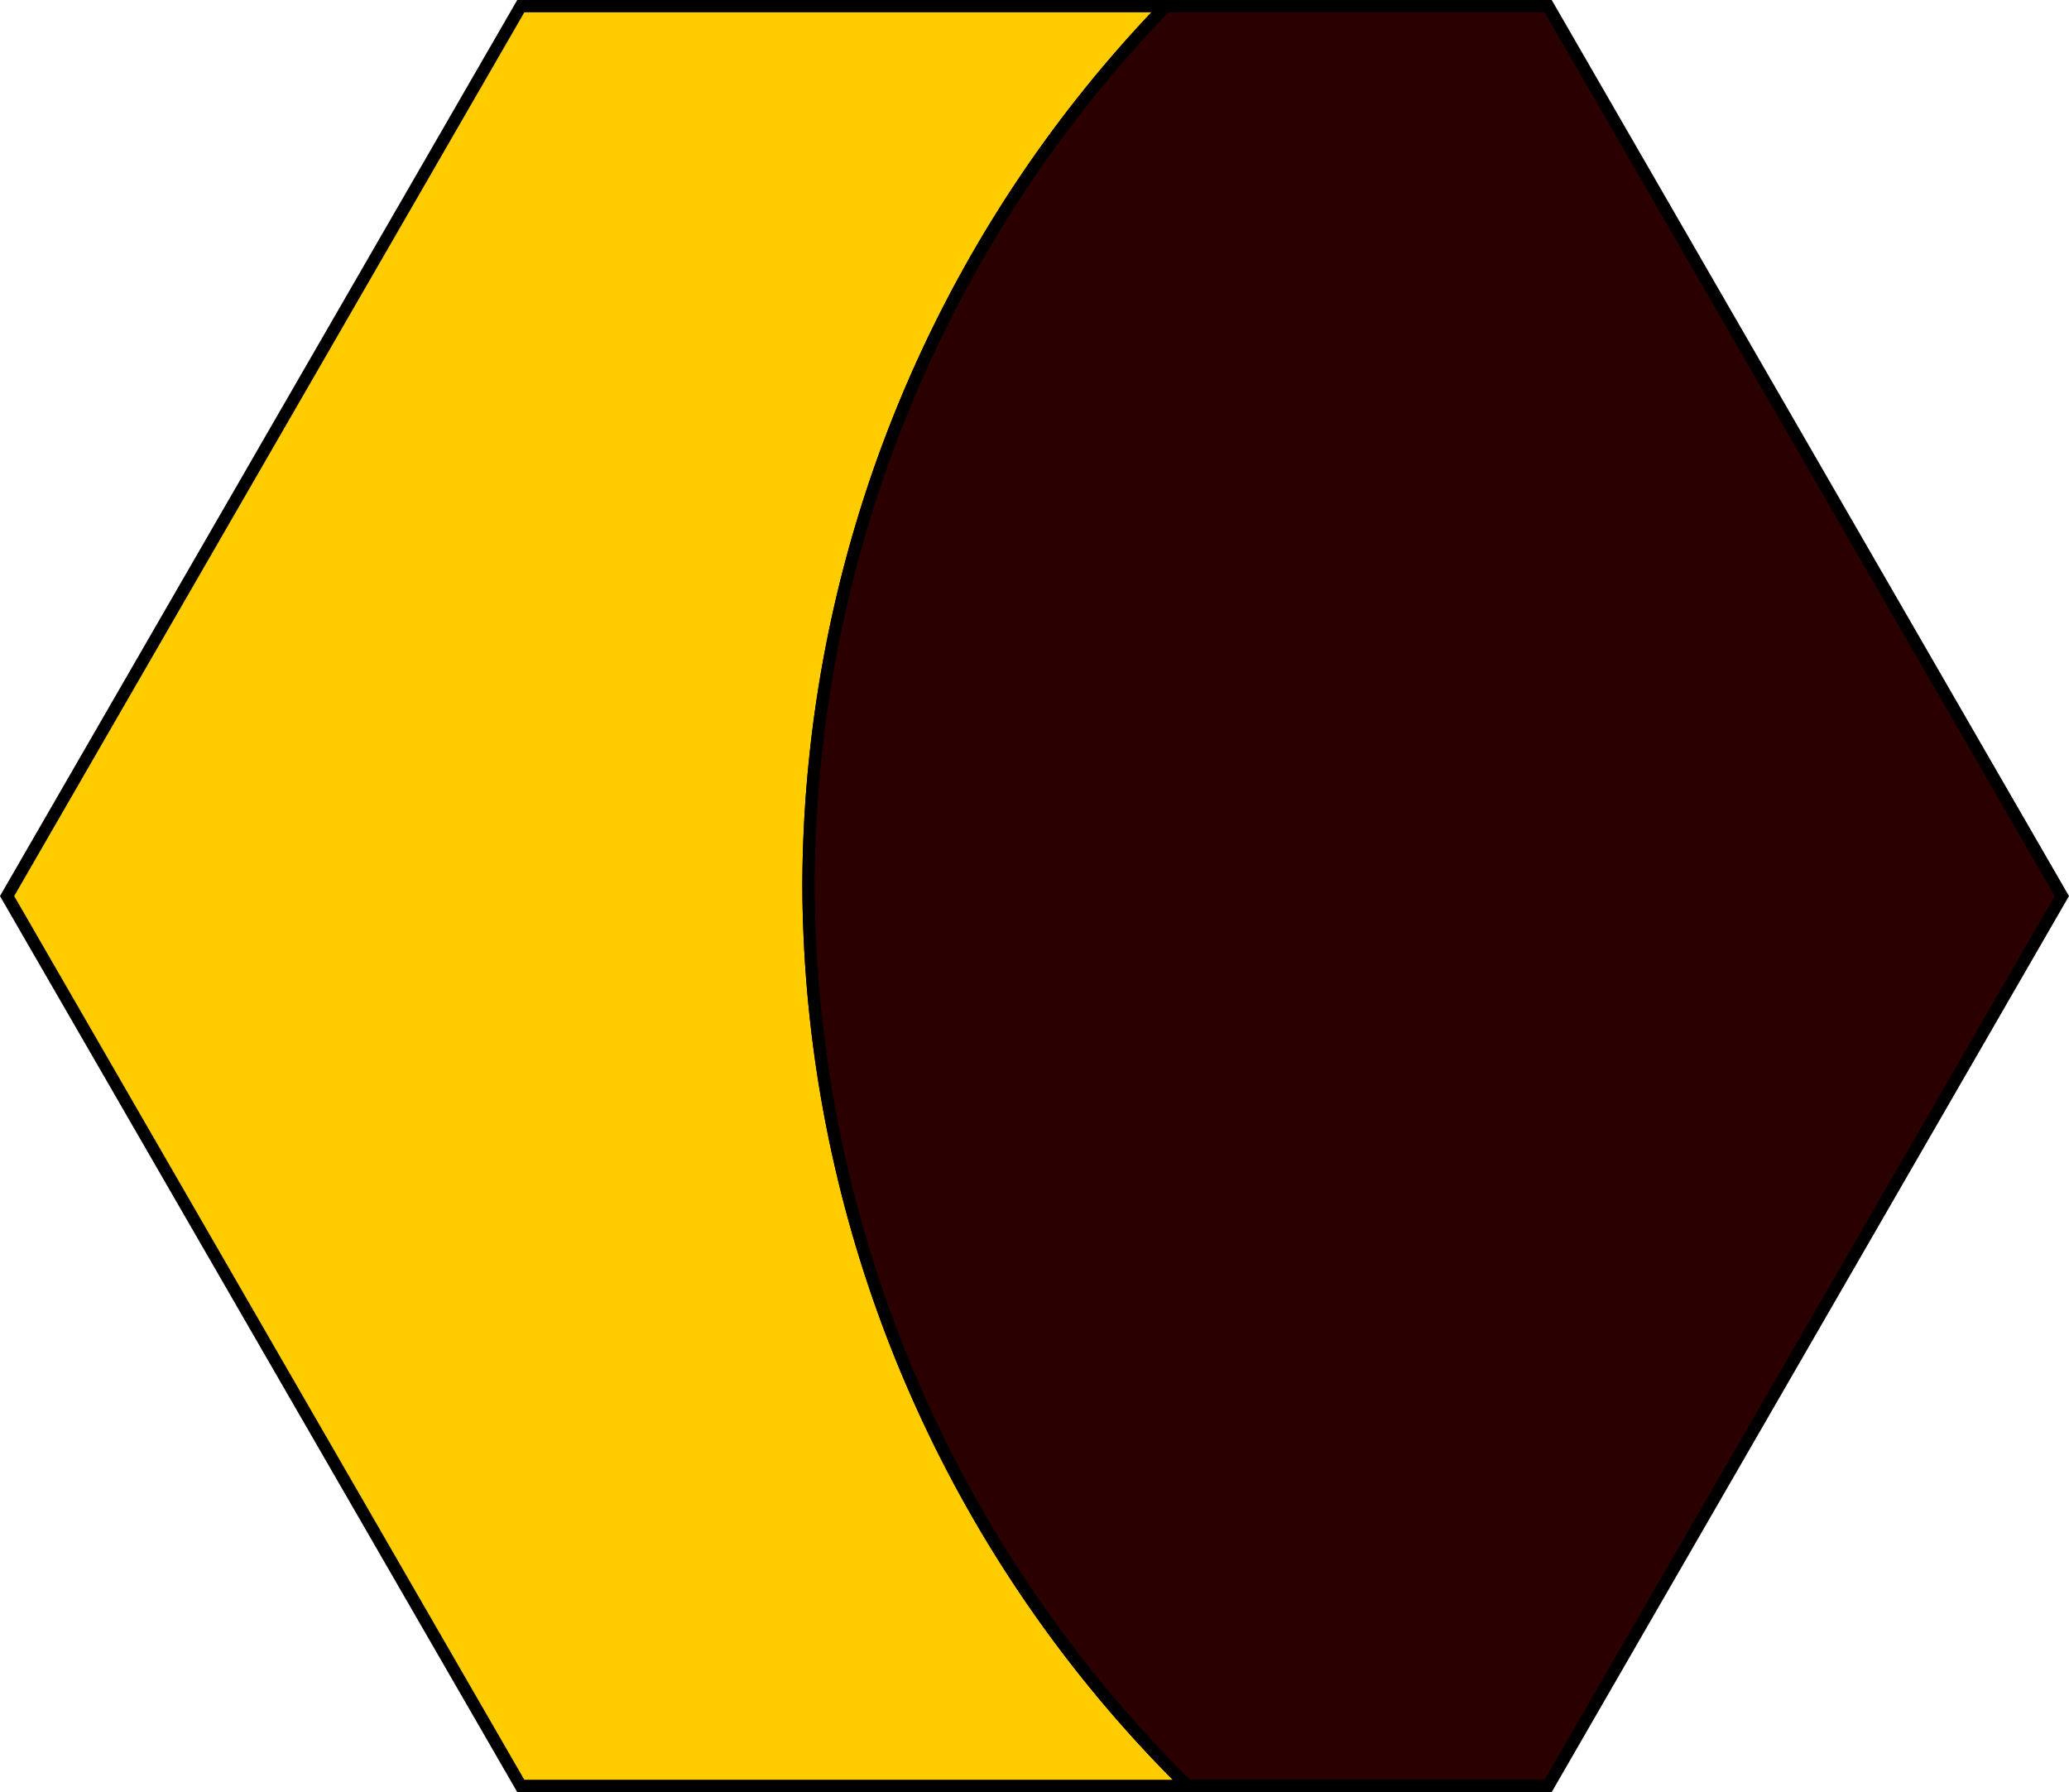 <?xml version="1.0" encoding="UTF-8" standalone="no"?>
<!-- Created with Inkscape (http://www.inkscape.org/) -->

<svg
   width="84.111mm"
   height="72.842mm"
   viewBox="0 0 84.111 72.842"
   version="1.1"
   id="svg1"
   inkscape:export-filename="Full.svg"
   inkscape:export-xdpi="96"
   inkscape:export-ydpi="96"
   xmlns:inkscape="http://www.inkscape.org/namespaces/inkscape"
   xmlns:sodipodi="http://sodipodi.sourceforge.net/DTD/sodipodi-0.dtd"
   xmlns="http://www.w3.org/2000/svg"
   xmlns:svg="http://www.w3.org/2000/svg">
  <sodipodi:namedview
     id="namedview1"
     pagecolor="#ffffff"
     bordercolor="#000000"
     borderopacity="0.25"
     inkscape:showpageshadow="2"
     inkscape:pageopacity="0.0"
     inkscape:pagecheckerboard="0"
     inkscape:deskcolor="#d1d1d1"
     inkscape:document-units="mm" />
  <defs
     id="defs1" />
  <g
     inkscape:label="Vrstva 1"
     inkscape:groupmode="layer"
     id="layer1"
     transform="translate(-42.101,-62.075)">
    <path
       id="path1"
       style="fill:#ffcc00;stroke:#000000;stroke-width:0.5"
       d="M 35.906,-10.509 H 9.684 L -11.199,25.662 9.684,61.833 H 36.793 A 51.635,51.635 0 0 1 21.381,25.218 51.635,51.635 0 0 1 35.906,-10.509 Z"
       transform="translate(53.588,72.835)" />
    <path
       id="path2"
       style="fill:#2b0000;stroke:#000000;stroke-width:0.5"
       d="M 35.906,-10.509 A 51.635,51.635 0 0 0 21.381,25.218 51.635,51.635 0 0 0 36.793,61.833 h 14.658 l 20.883,-36.171 -20.883,-36.171 z"
       transform="translate(53.588,72.835)" />
  </g>
</svg>
